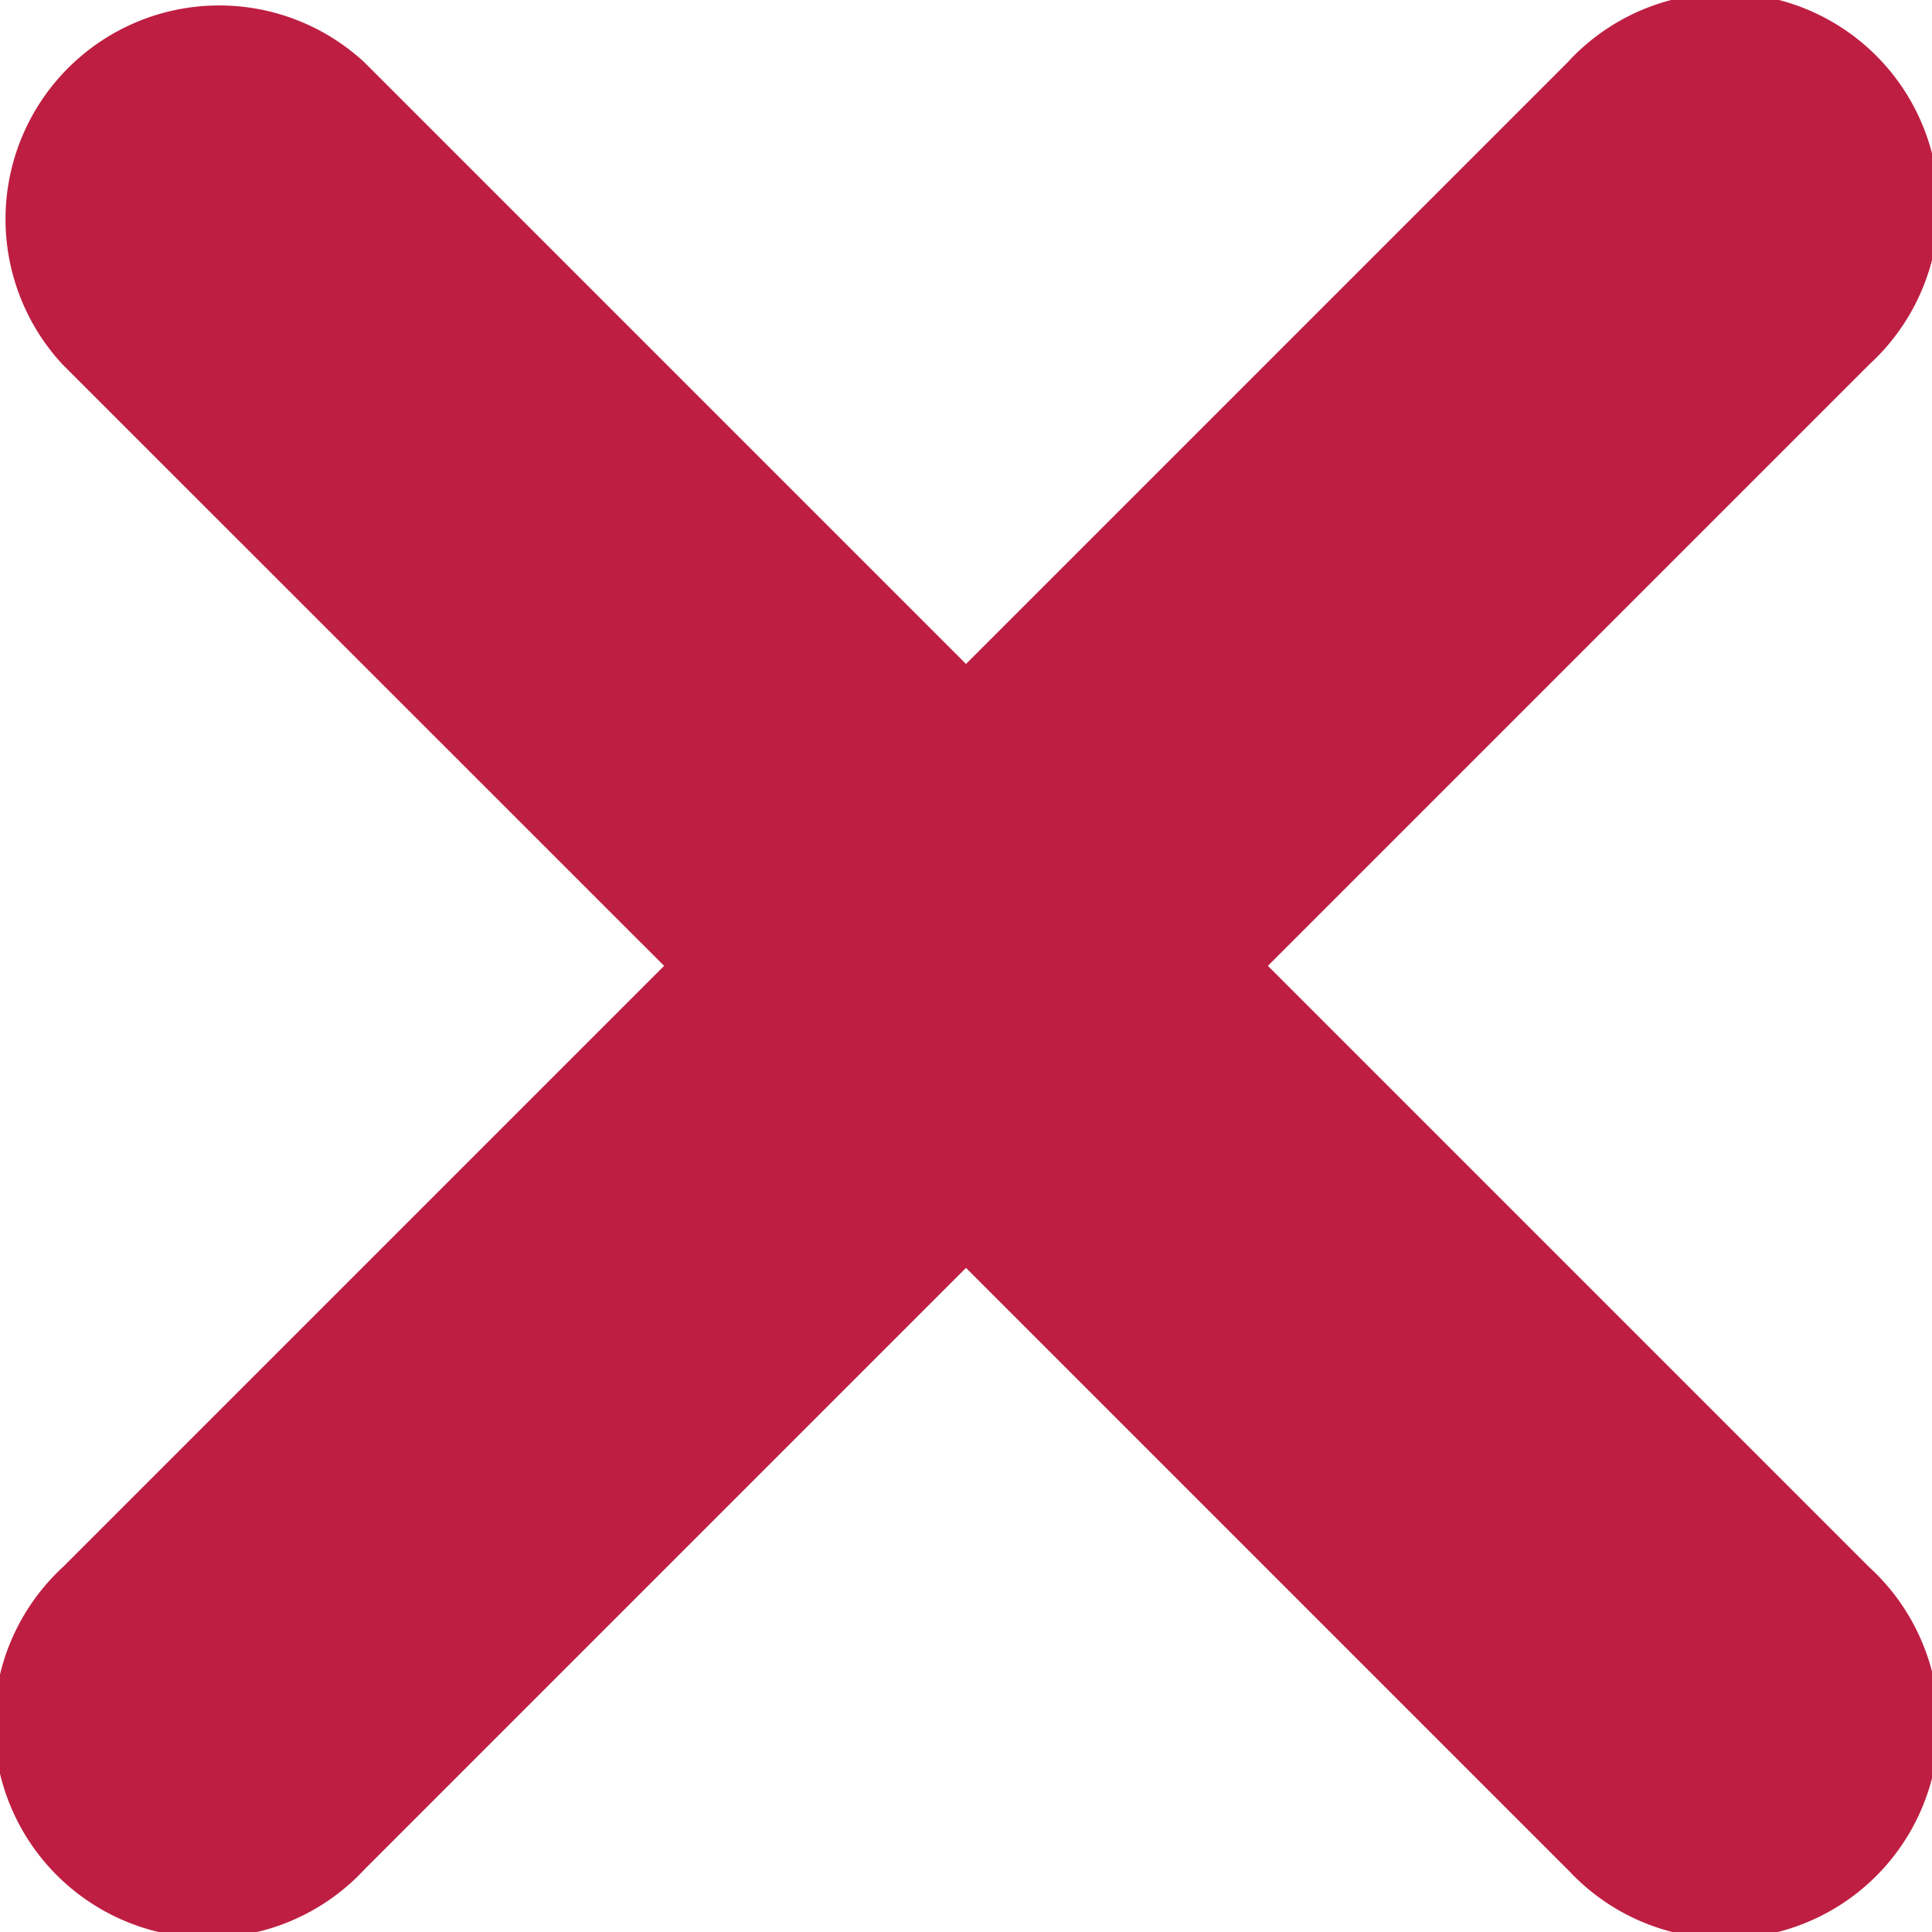 <svg xmlns="http://www.w3.org/2000/svg" width="12.658" height="12.658" viewBox="0 0 12.658 12.658"><defs><style>.a{fill:#be1e42;}</style></defs><path class="a" d="M10.27,12.249,6.329,8.308,2.388,12.249A1.4,1.4,0,1,1,.41,10.27L4.351,6.329.41,2.389A1.4,1.4,0,0,1,2.388.41L6.329,4.351,10.27.41a1.4,1.4,0,1,1,1.978,1.978L8.307,6.329l3.941,3.941a1.4,1.4,0,1,1-1.978,1.978Zm0,0" transform="translate(0 -0.001)"/></svg>